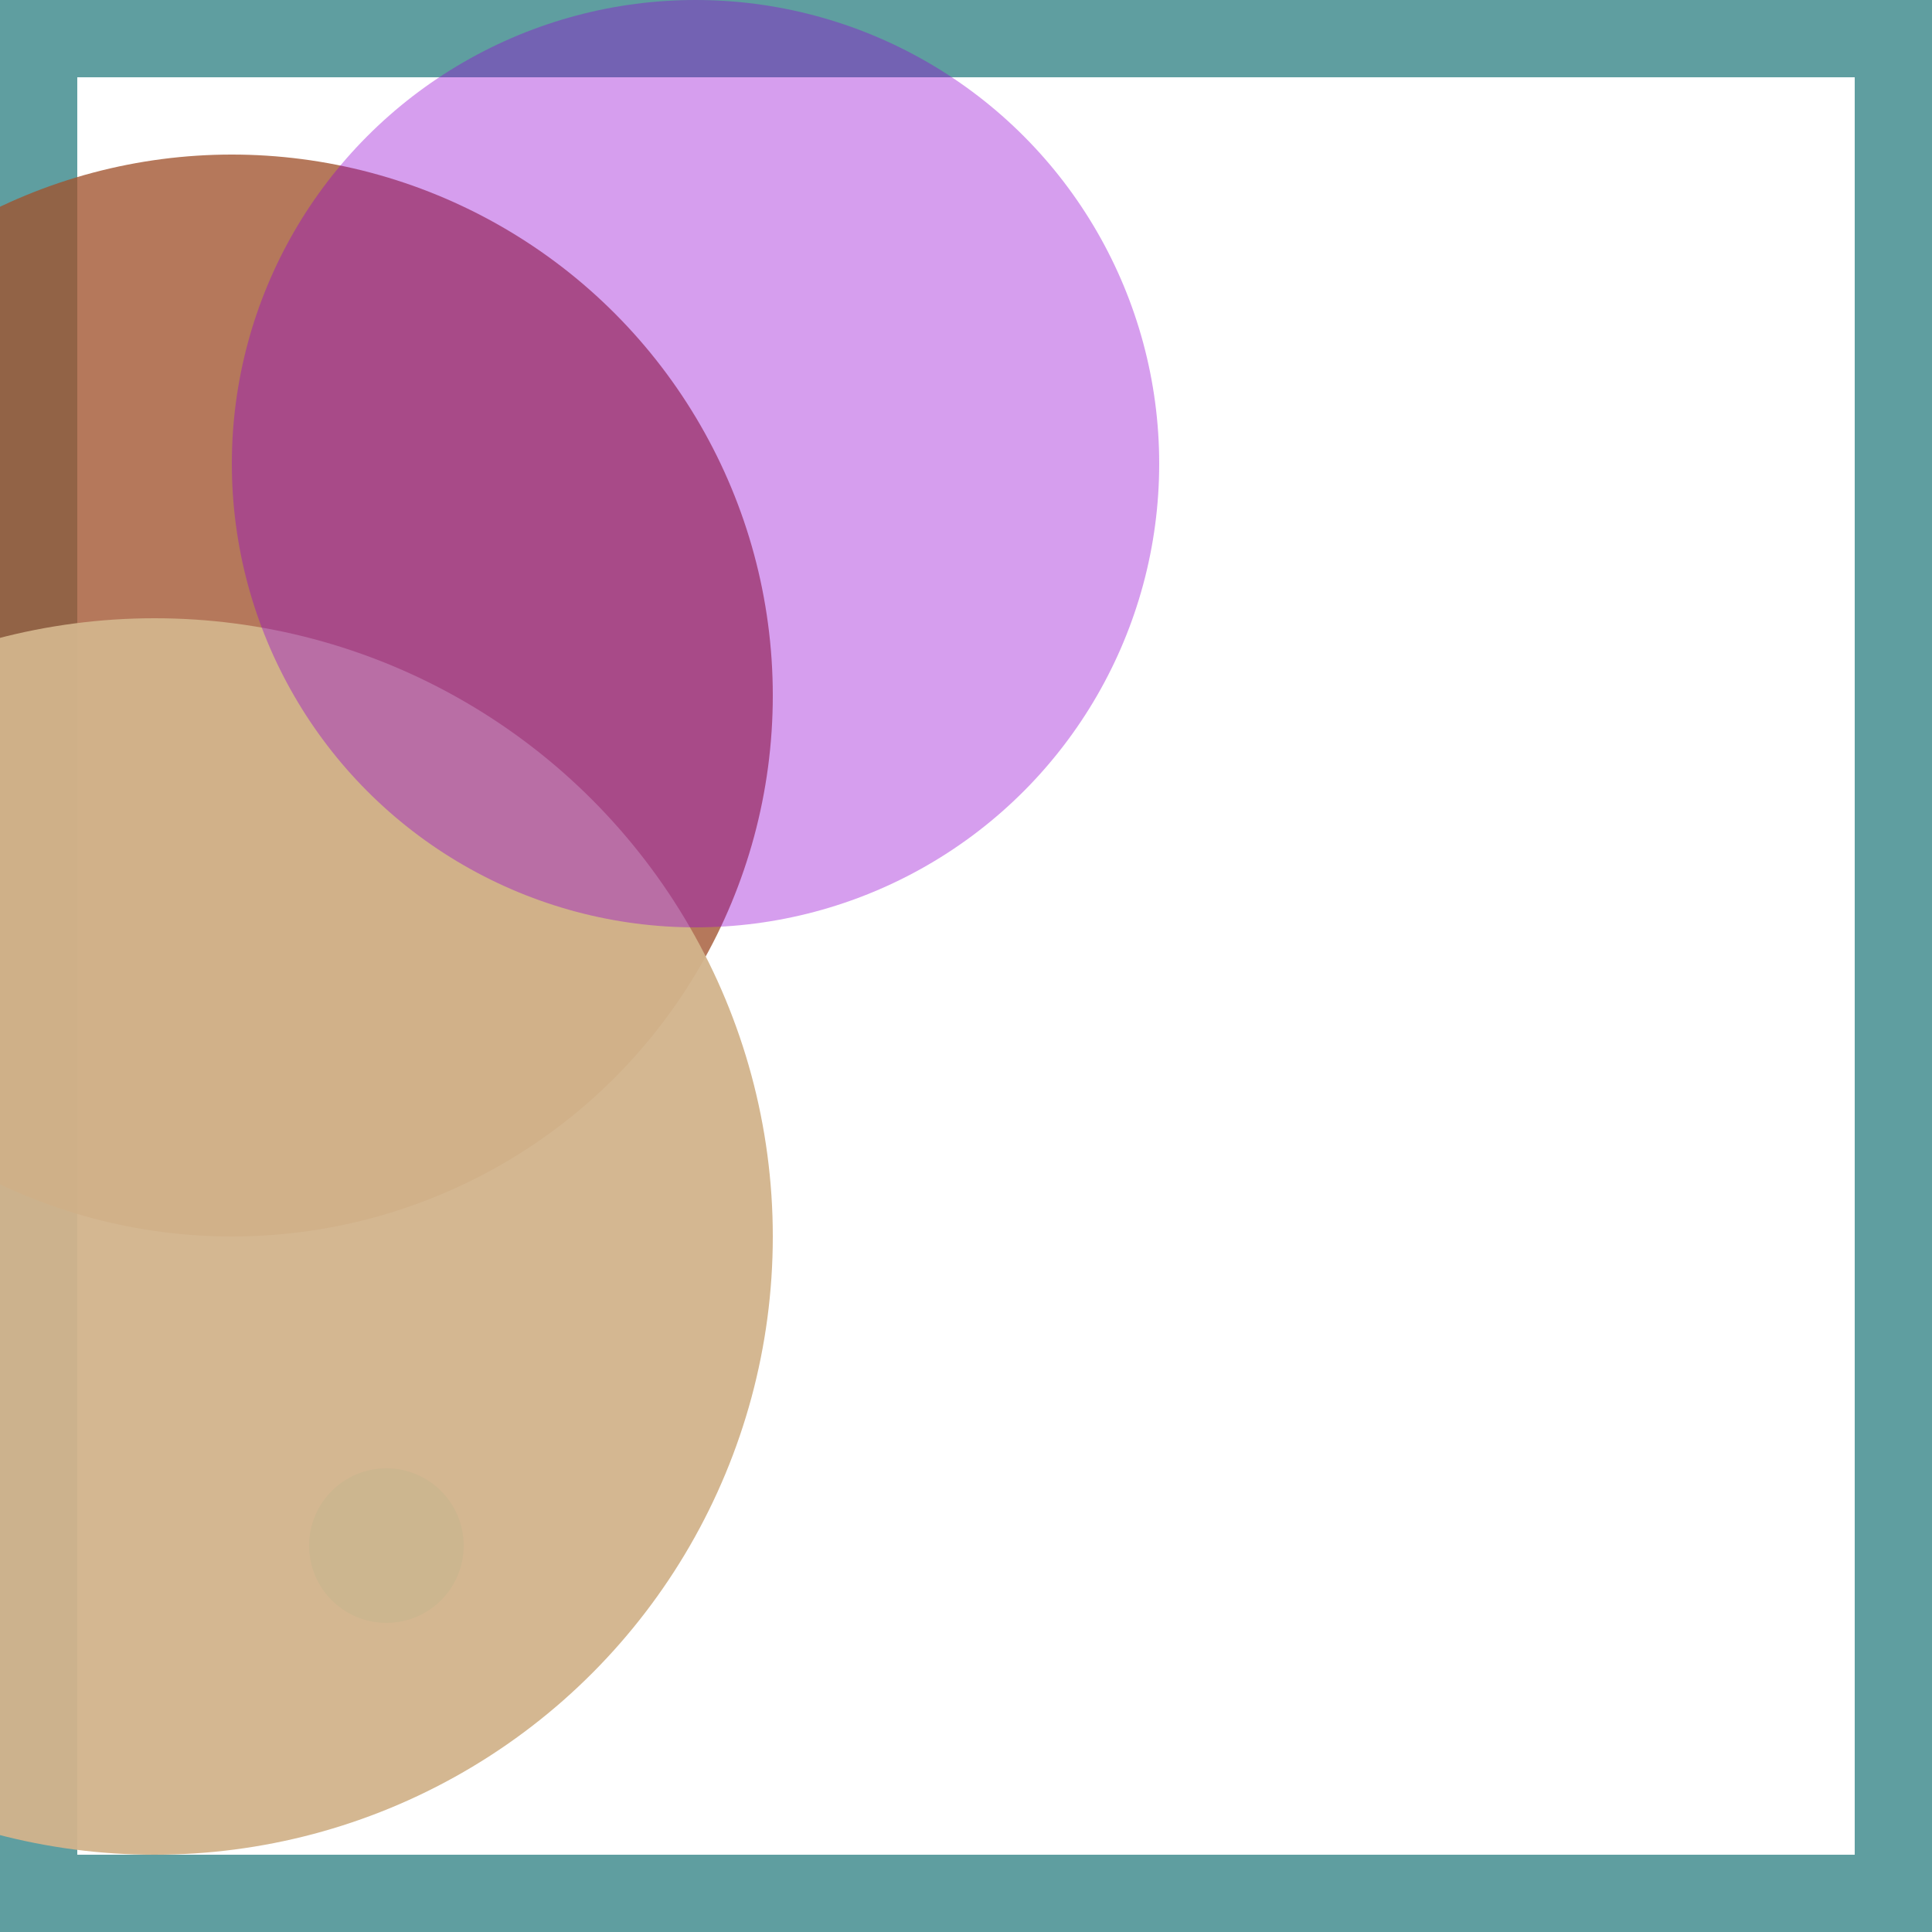 <svg viewBox="0 0 25 25" width="25" height="25" xmlns="http://www.w3.org/2000/svg"><rect width="25" height="25" fill="none" stroke="cadetblue" stroke-width="2"/>
<circle cx="3" cy="9" r="7" fill="sienna" fill-opacity="0.78"/>
<circle cx="5" cy="20" r="1" fill="turquoise" fill-opacity="0.88"/>
<circle cx="2" cy="16" r="8" fill="tan" fill-opacity="0.95"/>
<circle cx="9" cy="6" r="6" fill="darkviolet" fill-opacity="0.38"/></svg>